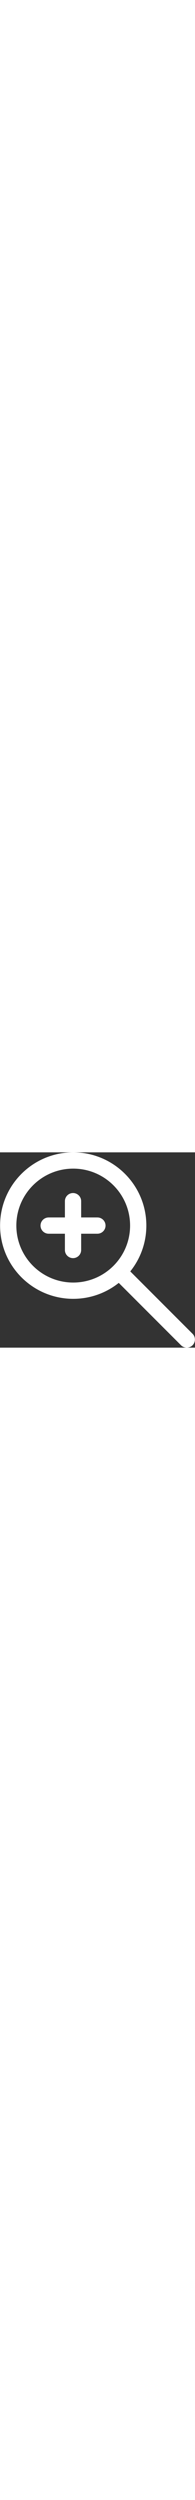 <?xml version="1.0" encoding="iso-8859-1"?>
<!-- Generator: Adobe Illustrator 19.0.0, SVG Export Plug-In . SVG Version: 6.00 Build 0)  -->
<svg version="1.1" id="Capa_1" xmlns="http://www.w3.org/2000/svg" xmlns:xlink="http://www.w3.org/1999/xlink" x="0px" y="0px"
	 viewBox="0 0 512 512" style="enable-background:new 0 0 512 512;" xml:space="preserve" width="40px" fill="white">
<rect x="0" y="0" width="512" height="512" fill="#333333" stroke="none"/>
<g transform="translate(1 1)">
	<g>
		<g>
			<path d="M504.508,474.582l-163.48-163.48c26.405-32.888,42.214-74.647,42.214-120.102c0-106.033-85.967-192-192-192
				s-192,85.967-192,192s85.967,192,192,192c45.207,0,86.759-15.635,119.563-41.78l163.532,163.532
				c8.331,8.331,21.839,8.331,30.17,0C512.84,496.42,512.84,482.913,504.508,474.582z M41.91,191
				c0-82.469,66.865-149.333,149.333-149.333S340.577,108.531,340.577,191c0,41.134-16.637,78.385-43.547,105.394
				c-0.152,0.143-0.313,0.269-0.462,0.417c-0.117,0.117-0.215,0.245-0.329,0.364c-26.977,26.679-64.061,43.158-104.995,43.158
				C108.775,340.333,41.91,273.469,41.91,191z"/>
			<path d="M254.757,169.667H212.09V127c0-11.782-9.551-21.333-21.333-21.333c-11.782,0-21.333,9.551-21.333,21.333v42.667h-42.667
				c-11.782,0-21.333,9.551-21.333,21.333c0,11.782,9.551,21.333,21.333,21.333h42.667V255c0,11.782,9.551,21.333,21.333,21.333
				c11.782,0,21.333-9.551,21.333-21.333v-42.667h42.667c11.782,0,21.333-9.551,21.333-21.333
				C276.09,179.218,266.539,169.667,254.757,169.667z"/>
		</g>
	</g>
</g>
</svg>
